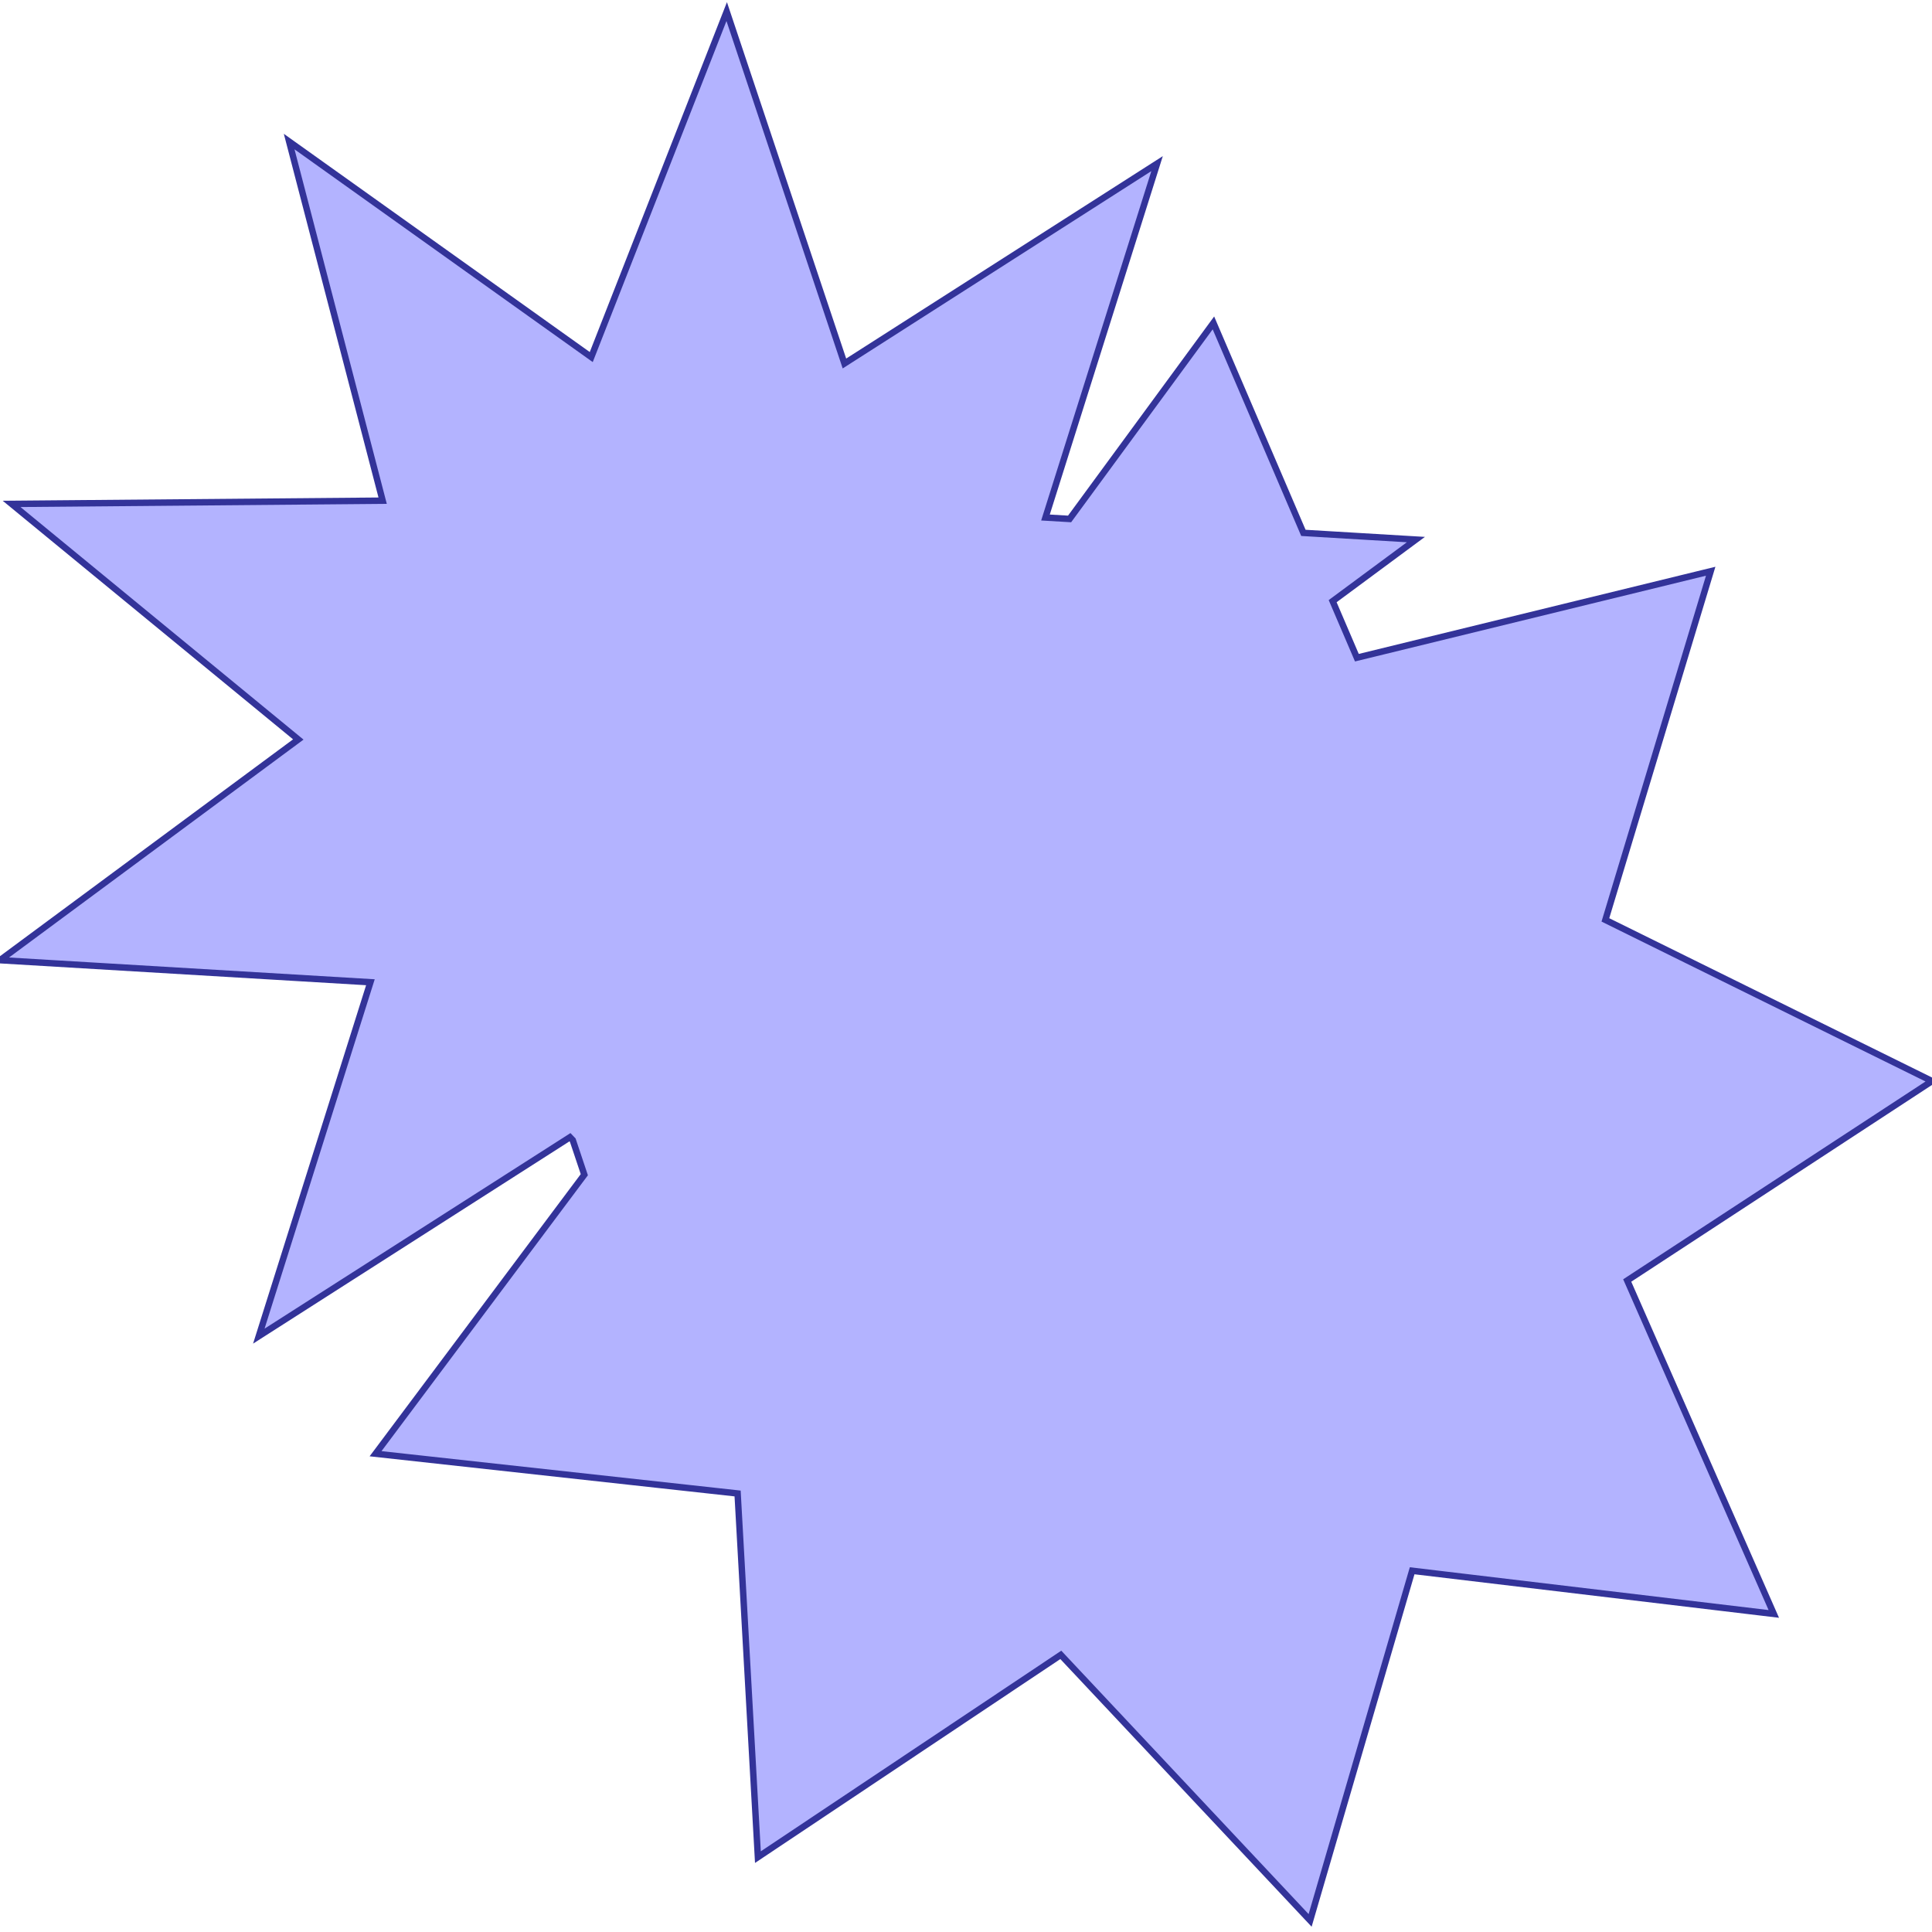 <?xml version="1.0" standalone="no"?>
<!DOCTYPE svg PUBLIC "-//W3C//DTD SVG 1.1//EN"
"http://www.w3.org/Graphics/SVG/1.1/DTD/svg11.dtd">
<svg viewBox="0 0 300 300" version="1.1"
xmlns="http://www.w3.org/2000/svg"
xmlns:xlink="http://www.w3.org/1999/xlink">
<g fill-rule="evenodd"><path d="M 107.017,231.081 L 107.017,231.081 L 107.017,231.081 L 58.317,225.732 L 90.733,182.408 L 88.937,177.039 L 88.504,176.586 L 40.189,207.475 L 57.518,152.522 L 1.77636e-15,149.097 L 46.319,114.825 L 1.8,78.245 L 59.418,77.745 L 44.901,21.983 L 91.81,55.445 L 112.842,1.8 L 131.123,56.444 L 179.669,25.407 L 162.341,80.359 L 166.085,80.582 L 188.419,50.141 L 202.39,82.744 L 219.859,83.785 L 206.934,93.348 L 210.695,102.126 L 265.635,88.7 L 249.284,142.841 L 300,167.871 L 252.673,198.835 L 275.435,250.609 L 219.277,243.907 L 203.434,298.2 L 164.722,256.968 L 117.688,288.375 L 114.535,231.907 L 107.017,231.081 z " style="fill-opacity:0.3;fill:rgb(0,0,255);stroke:rgb(51,51,153);stroke-width:1"/></g>
</svg>
